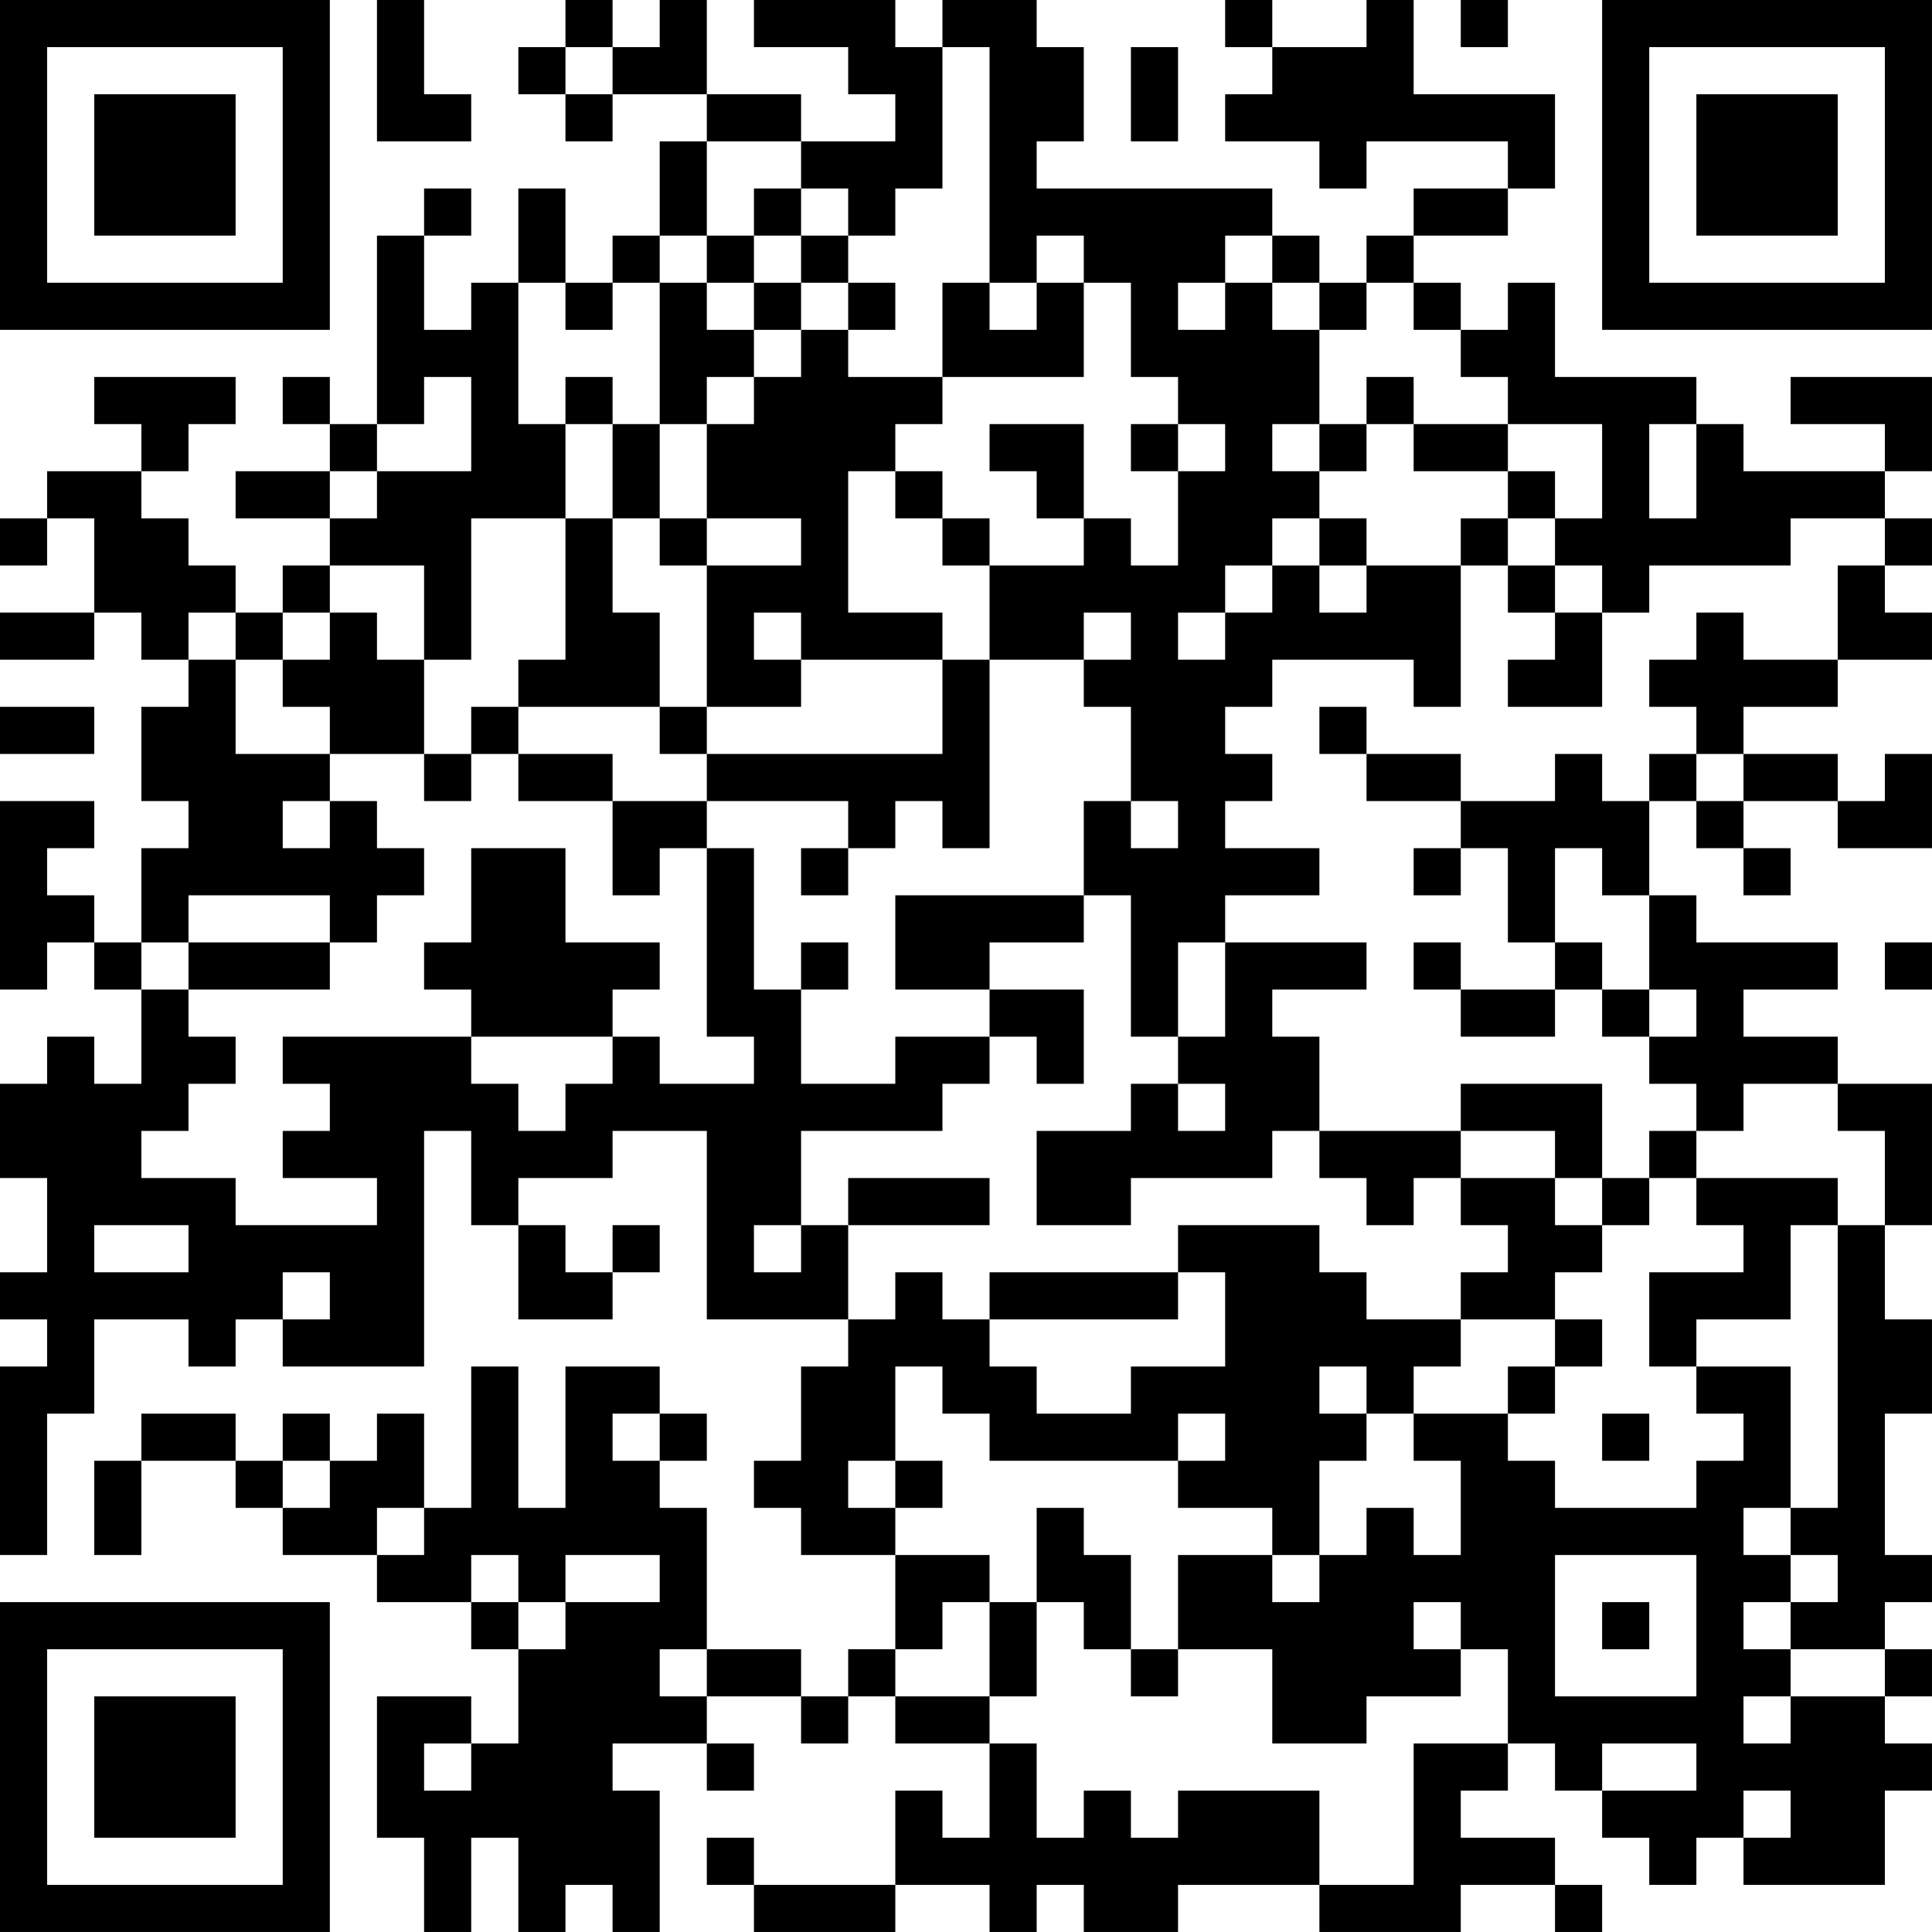 <?xml version="1.0" encoding="UTF-8"?>
<svg xmlns="http://www.w3.org/2000/svg" version="1.1" width="200" height="200" viewBox="0 0 200 200"><rect x="0" y="0" width="200" height="200" fill="#ffffff"/><g transform="scale(4.878)"><g transform="translate(0,0)"><path fill-rule="evenodd" d="M8 0L8 3L10 3L10 2L9 2L9 0ZM12 0L12 1L11 1L11 2L12 2L12 3L13 3L13 2L15 2L15 3L14 3L14 5L13 5L13 6L12 6L12 4L11 4L11 6L10 6L10 7L9 7L9 5L10 5L10 4L9 4L9 5L8 5L8 9L7 9L7 8L6 8L6 9L7 9L7 10L5 10L5 11L7 11L7 12L6 12L6 13L5 13L5 12L4 12L4 11L3 11L3 10L4 10L4 9L5 9L5 8L2 8L2 9L3 9L3 10L1 10L1 11L0 11L0 12L1 12L1 11L2 11L2 13L0 13L0 14L2 14L2 13L3 13L3 14L4 14L4 15L3 15L3 17L4 17L4 18L3 18L3 20L2 20L2 19L1 19L1 18L2 18L2 17L0 17L0 21L1 21L1 20L2 20L2 21L3 21L3 23L2 23L2 22L1 22L1 23L0 23L0 25L1 25L1 27L0 27L0 28L1 28L1 29L0 29L0 33L1 33L1 30L2 30L2 28L4 28L4 29L5 29L5 28L6 28L6 29L9 29L9 24L10 24L10 26L11 26L11 28L13 28L13 27L14 27L14 26L13 26L13 27L12 27L12 26L11 26L11 25L13 25L13 24L15 24L15 28L18 28L18 29L17 29L17 31L16 31L16 32L17 32L17 33L19 33L19 35L18 35L18 36L17 36L17 35L15 35L15 32L14 32L14 31L15 31L15 30L14 30L14 29L12 29L12 32L11 32L11 29L10 29L10 32L9 32L9 30L8 30L8 31L7 31L7 30L6 30L6 31L5 31L5 30L3 30L3 31L2 31L2 33L3 33L3 31L5 31L5 32L6 32L6 33L8 33L8 34L10 34L10 35L11 35L11 37L10 37L10 36L8 36L8 39L9 39L9 41L10 41L10 39L11 39L11 41L12 41L12 40L13 40L13 41L14 41L14 38L13 38L13 37L15 37L15 38L16 38L16 37L15 37L15 36L17 36L17 37L18 37L18 36L19 36L19 37L21 37L21 39L20 39L20 38L19 38L19 40L16 40L16 39L15 39L15 40L16 40L16 41L19 41L19 40L21 40L21 41L22 41L22 40L23 40L23 41L25 41L25 40L28 40L28 41L31 41L31 40L33 40L33 41L34 41L34 40L33 40L33 39L31 39L31 38L32 38L32 37L33 37L33 38L34 38L34 39L35 39L35 40L36 40L36 39L37 39L37 40L40 40L40 38L41 38L41 37L40 37L40 36L41 36L41 35L40 35L40 34L41 34L41 33L40 33L40 30L41 30L41 28L40 28L40 26L41 26L41 23L39 23L39 22L37 22L37 21L39 21L39 20L36 20L36 19L35 19L35 17L36 17L36 18L37 18L37 19L38 19L38 18L37 18L37 17L39 17L39 18L41 18L41 16L40 16L40 17L39 17L39 16L37 16L37 15L39 15L39 14L41 14L41 13L40 13L40 12L41 12L41 11L40 11L40 10L41 10L41 8L38 8L38 9L40 9L40 10L37 10L37 9L36 9L36 8L33 8L33 6L32 6L32 7L31 7L31 6L30 6L30 5L32 5L32 4L33 4L33 2L30 2L30 0L29 0L29 1L27 1L27 0L26 0L26 1L27 1L27 2L26 2L26 3L28 3L28 4L29 4L29 3L32 3L32 4L30 4L30 5L29 5L29 6L28 6L28 5L27 5L27 4L22 4L22 3L23 3L23 1L22 1L22 0L20 0L20 1L19 1L19 0L16 0L16 1L18 1L18 2L19 2L19 3L17 3L17 2L15 2L15 0L14 0L14 1L13 1L13 0ZM31 0L31 1L32 1L32 0ZM12 1L12 2L13 2L13 1ZM20 1L20 4L19 4L19 5L18 5L18 4L17 4L17 3L15 3L15 5L14 5L14 6L13 6L13 7L12 7L12 6L11 6L11 9L12 9L12 11L10 11L10 14L9 14L9 12L7 12L7 13L6 13L6 14L5 14L5 13L4 13L4 14L5 14L5 16L7 16L7 17L6 17L6 18L7 18L7 17L8 17L8 18L9 18L9 19L8 19L8 20L7 20L7 19L4 19L4 20L3 20L3 21L4 21L4 22L5 22L5 23L4 23L4 24L3 24L3 25L5 25L5 26L8 26L8 25L6 25L6 24L7 24L7 23L6 23L6 22L10 22L10 23L11 23L11 24L12 24L12 23L13 23L13 22L14 22L14 23L16 23L16 22L15 22L15 18L16 18L16 21L17 21L17 23L19 23L19 22L21 22L21 23L20 23L20 24L17 24L17 26L16 26L16 27L17 27L17 26L18 26L18 28L19 28L19 27L20 27L20 28L21 28L21 29L22 29L22 30L24 30L24 29L26 29L26 27L25 27L25 26L28 26L28 27L29 27L29 28L31 28L31 29L30 29L30 30L29 30L29 29L28 29L28 30L29 30L29 31L28 31L28 33L27 33L27 32L25 32L25 31L26 31L26 30L25 30L25 31L21 31L21 30L20 30L20 29L19 29L19 31L18 31L18 32L19 32L19 33L21 33L21 34L20 34L20 35L19 35L19 36L21 36L21 37L22 37L22 39L23 39L23 38L24 38L24 39L25 39L25 38L28 38L28 40L30 40L30 37L32 37L32 35L31 35L31 34L30 34L30 35L31 35L31 36L29 36L29 37L27 37L27 35L25 35L25 33L27 33L27 34L28 34L28 33L29 33L29 32L30 32L30 33L31 33L31 31L30 31L30 30L32 30L32 31L33 31L33 32L36 32L36 31L37 31L37 30L36 30L36 29L38 29L38 32L37 32L37 33L38 33L38 34L37 34L37 35L38 35L38 36L37 36L37 37L38 37L38 36L40 36L40 35L38 35L38 34L39 34L39 33L38 33L38 32L39 32L39 26L40 26L40 24L39 24L39 23L37 23L37 24L36 24L36 23L35 23L35 22L36 22L36 21L35 21L35 19L34 19L34 18L33 18L33 20L32 20L32 18L31 18L31 17L33 17L33 16L34 16L34 17L35 17L35 16L36 16L36 17L37 17L37 16L36 16L36 15L35 15L35 14L36 14L36 13L37 13L37 14L39 14L39 12L40 12L40 11L38 11L38 12L35 12L35 13L34 13L34 12L33 12L33 11L34 11L34 9L32 9L32 8L31 8L31 7L30 7L30 6L29 6L29 7L28 7L28 6L27 6L27 5L26 5L26 6L25 6L25 7L26 7L26 6L27 6L27 7L28 7L28 9L27 9L27 10L28 10L28 11L27 11L27 12L26 12L26 13L25 13L25 14L26 14L26 13L27 13L27 12L28 12L28 13L29 13L29 12L31 12L31 15L30 15L30 14L27 14L27 15L26 15L26 16L27 16L27 17L26 17L26 18L28 18L28 19L26 19L26 20L25 20L25 22L24 22L24 19L23 19L23 17L24 17L24 18L25 18L25 17L24 17L24 15L23 15L23 14L24 14L24 13L23 13L23 14L21 14L21 12L23 12L23 11L24 11L24 12L25 12L25 10L26 10L26 9L25 9L25 8L24 8L24 6L23 6L23 5L22 5L22 6L21 6L21 1ZM24 1L24 3L25 3L25 1ZM16 4L16 5L15 5L15 6L14 6L14 9L13 9L13 8L12 8L12 9L13 9L13 11L12 11L12 14L11 14L11 15L10 15L10 16L9 16L9 14L8 14L8 13L7 13L7 14L6 14L6 15L7 15L7 16L9 16L9 17L10 17L10 16L11 16L11 17L13 17L13 19L14 19L14 18L15 18L15 17L18 17L18 18L17 18L17 19L18 19L18 18L19 18L19 17L20 17L20 18L21 18L21 14L20 14L20 13L18 13L18 10L19 10L19 11L20 11L20 12L21 12L21 11L20 11L20 10L19 10L19 9L20 9L20 8L23 8L23 6L22 6L22 7L21 7L21 6L20 6L20 8L18 8L18 7L19 7L19 6L18 6L18 5L17 5L17 4ZM16 5L16 6L15 6L15 7L16 7L16 8L15 8L15 9L14 9L14 11L13 11L13 13L14 13L14 15L11 15L11 16L13 16L13 17L15 17L15 16L20 16L20 14L17 14L17 13L16 13L16 14L17 14L17 15L15 15L15 12L17 12L17 11L15 11L15 9L16 9L16 8L17 8L17 7L18 7L18 6L17 6L17 5ZM16 6L16 7L17 7L17 6ZM9 8L9 9L8 9L8 10L7 10L7 11L8 11L8 10L10 10L10 8ZM29 8L29 9L28 9L28 10L29 10L29 9L30 9L30 10L32 10L32 11L31 11L31 12L32 12L32 13L33 13L33 14L32 14L32 15L34 15L34 13L33 13L33 12L32 12L32 11L33 11L33 10L32 10L32 9L30 9L30 8ZM21 9L21 10L22 10L22 11L23 11L23 9ZM24 9L24 10L25 10L25 9ZM35 9L35 11L36 11L36 9ZM14 11L14 12L15 12L15 11ZM28 11L28 12L29 12L29 11ZM0 15L0 16L2 16L2 15ZM14 15L14 16L15 16L15 15ZM28 15L28 16L29 16L29 17L31 17L31 16L29 16L29 15ZM10 18L10 20L9 20L9 21L10 21L10 22L13 22L13 21L14 21L14 20L12 20L12 18ZM30 18L30 19L31 19L31 18ZM19 19L19 21L21 21L21 22L22 22L22 23L23 23L23 21L21 21L21 20L23 20L23 19ZM4 20L4 21L7 21L7 20ZM17 20L17 21L18 21L18 20ZM26 20L26 22L25 22L25 23L24 23L24 24L22 24L22 26L24 26L24 25L27 25L27 24L28 24L28 25L29 25L29 26L30 26L30 25L31 25L31 26L32 26L32 27L31 27L31 28L33 28L33 29L32 29L32 30L33 30L33 29L34 29L34 28L33 28L33 27L34 27L34 26L35 26L35 25L36 25L36 26L37 26L37 27L35 27L35 29L36 29L36 28L38 28L38 26L39 26L39 25L36 25L36 24L35 24L35 25L34 25L34 23L31 23L31 24L28 24L28 22L27 22L27 21L29 21L29 20ZM30 20L30 21L31 21L31 22L33 22L33 21L34 21L34 22L35 22L35 21L34 21L34 20L33 20L33 21L31 21L31 20ZM40 20L40 21L41 21L41 20ZM25 23L25 24L26 24L26 23ZM31 24L31 25L33 25L33 26L34 26L34 25L33 25L33 24ZM18 25L18 26L21 26L21 25ZM2 26L2 27L4 27L4 26ZM6 27L6 28L7 28L7 27ZM21 27L21 28L25 28L25 27ZM13 30L13 31L14 31L14 30ZM34 30L34 31L35 31L35 30ZM6 31L6 32L7 32L7 31ZM19 31L19 32L20 32L20 31ZM8 32L8 33L9 33L9 32ZM22 32L22 34L21 34L21 36L22 36L22 34L23 34L23 35L24 35L24 36L25 36L25 35L24 35L24 33L23 33L23 32ZM10 33L10 34L11 34L11 35L12 35L12 34L14 34L14 33L12 33L12 34L11 34L11 33ZM33 33L33 36L36 36L36 33ZM34 34L34 35L35 35L35 34ZM14 35L14 36L15 36L15 35ZM9 37L9 38L10 38L10 37ZM34 37L34 38L36 38L36 37ZM37 38L37 39L38 39L38 38ZM0 0L0 7L7 7L7 0ZM1 1L1 6L6 6L6 1ZM2 2L2 5L5 5L5 2ZM34 0L34 7L41 7L41 0ZM35 1L35 6L40 6L40 1ZM36 2L36 5L39 5L39 2ZM0 34L0 41L7 41L7 34ZM1 35L1 40L6 40L6 35ZM2 36L2 39L5 39L5 36Z" fill="#000000"/></g></g></svg>
